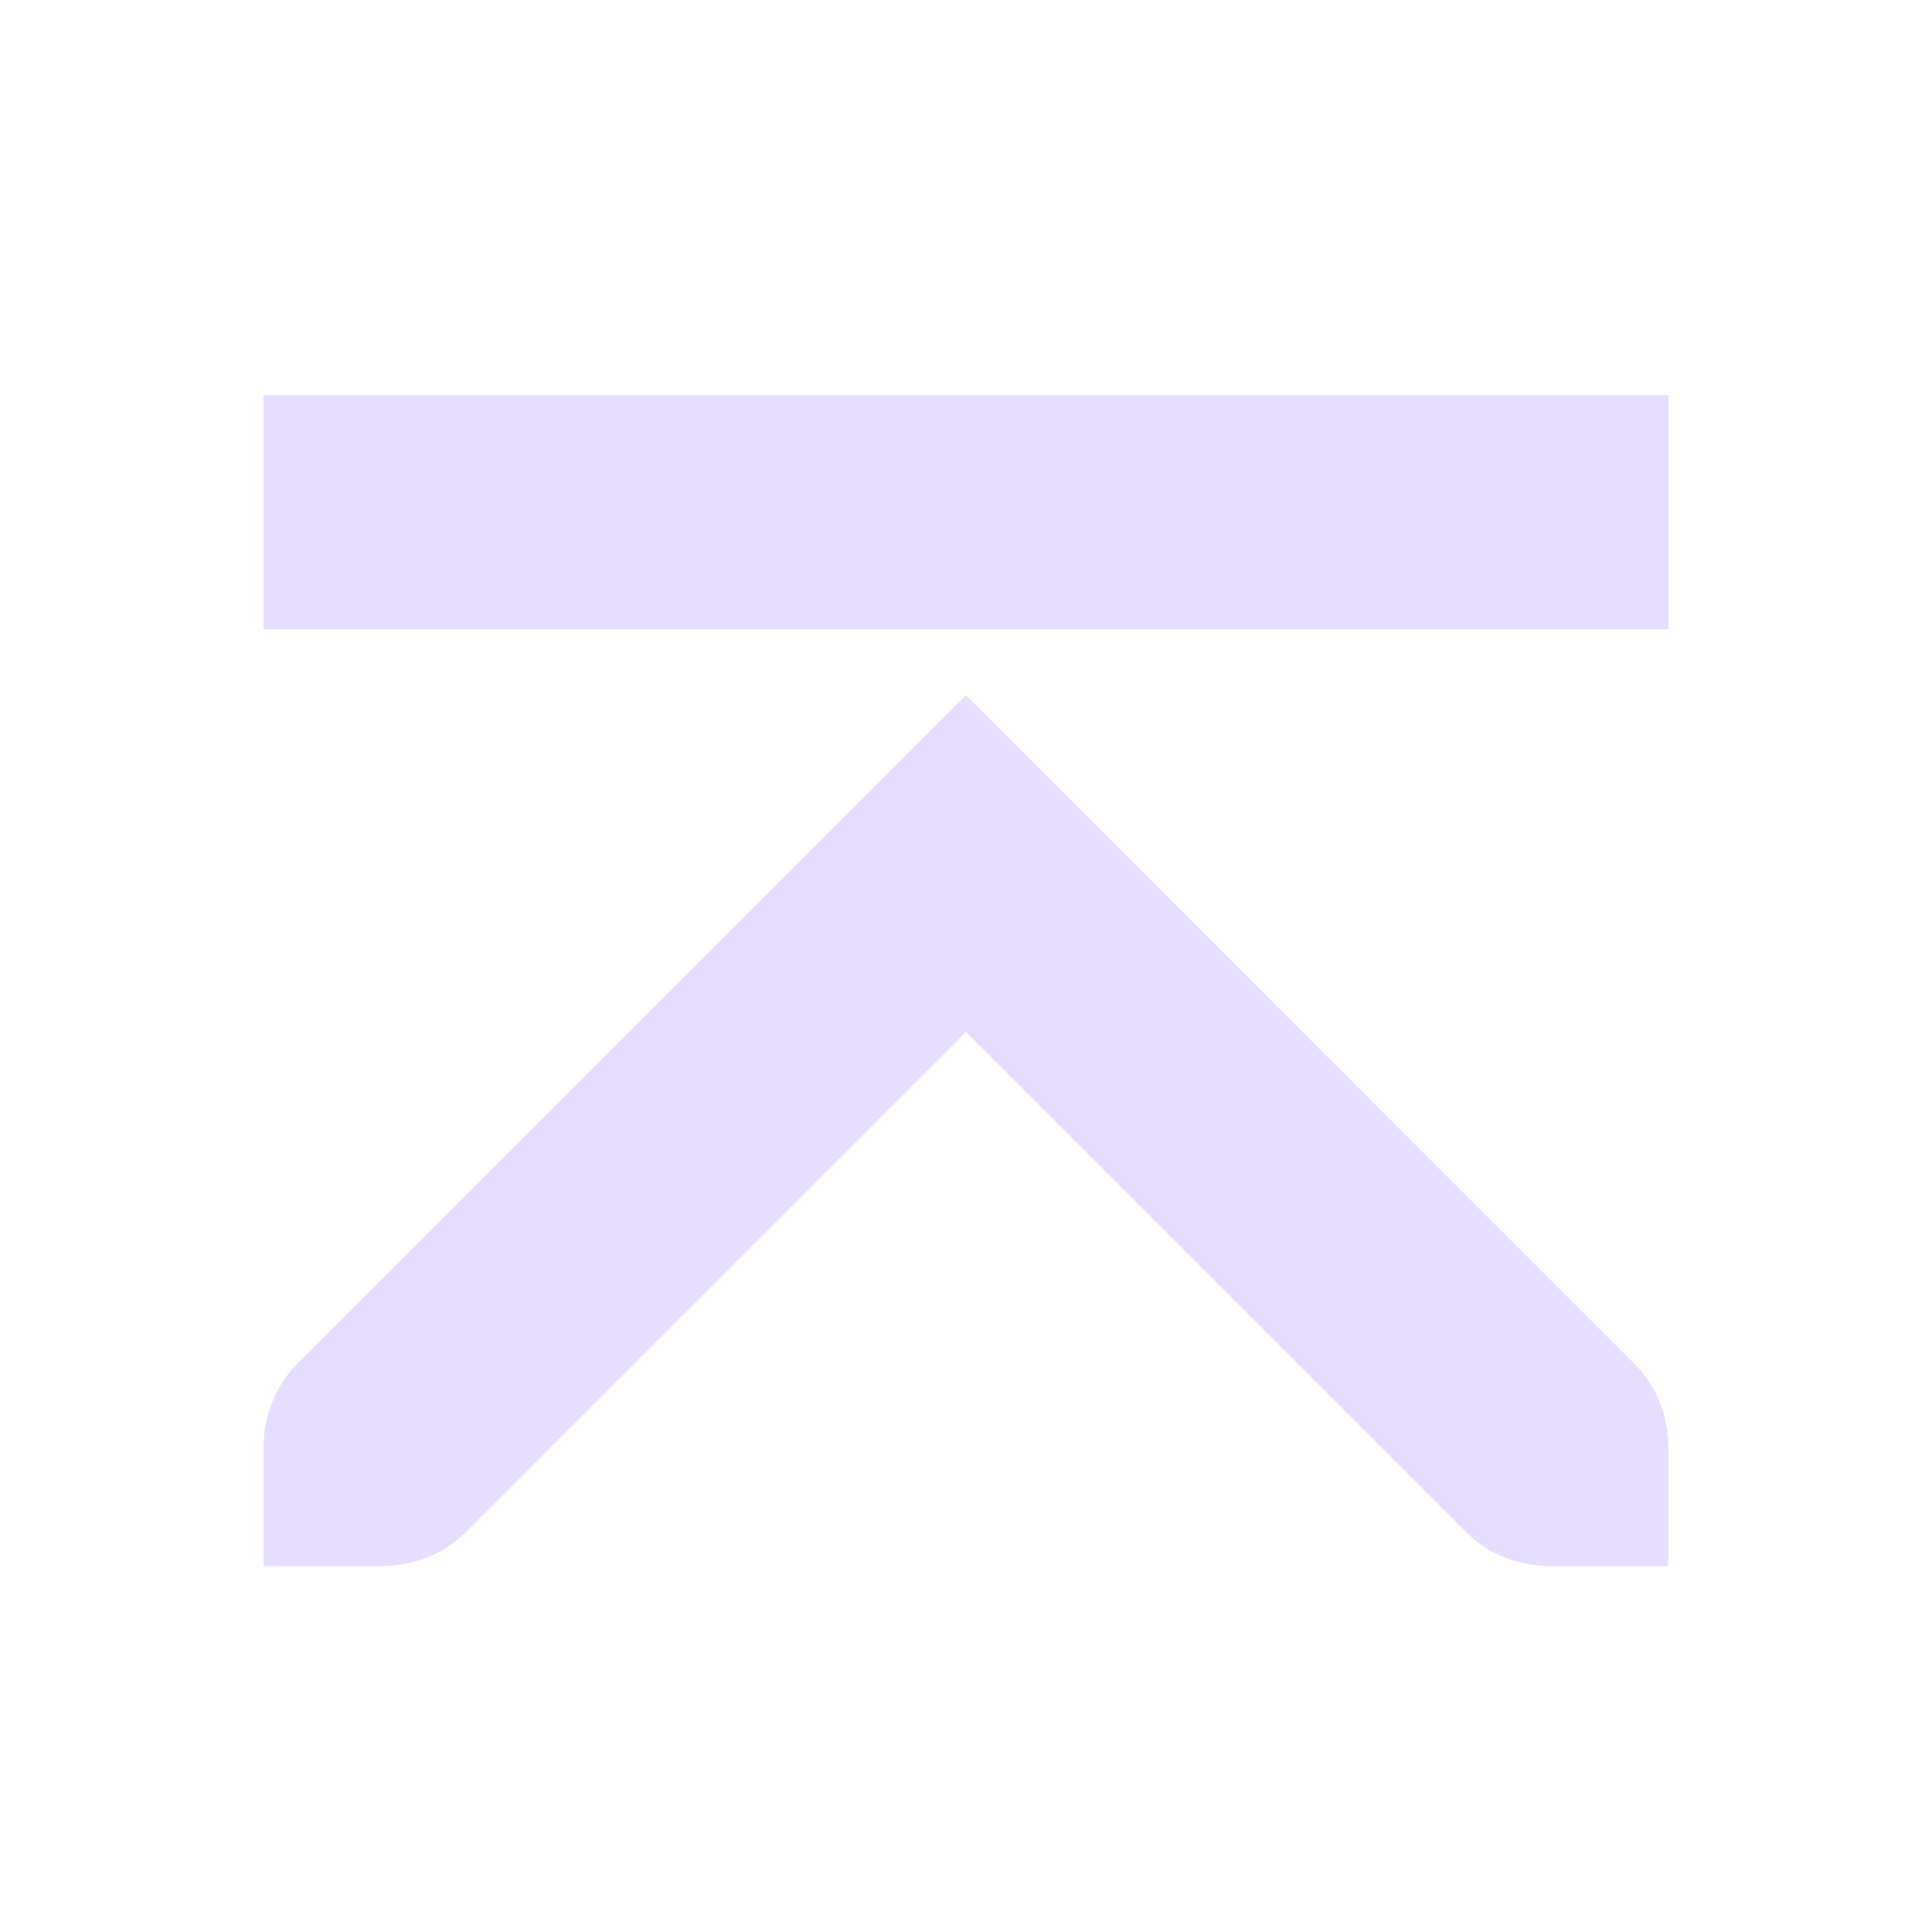 <svg fill="none" height="22" viewBox="0 0 22 22" width="22" xmlns="http://www.w3.org/2000/svg">
  <g fill="#e6ddff">
    <path d="m19 4.5v2.667h-16v-2.667z"/>
    <path d="m11 7.917-7.625 7.625c-.261.261-.375.618-.375.958v1.333h1.333c.341 0 .697-.114.958-.375l5.708-5.708 5.708 5.708c.261.261.618.375.958.375h1.333v-1.333c0-.341-.114-.697-.375-.958z"/>
  </g>
</svg>
